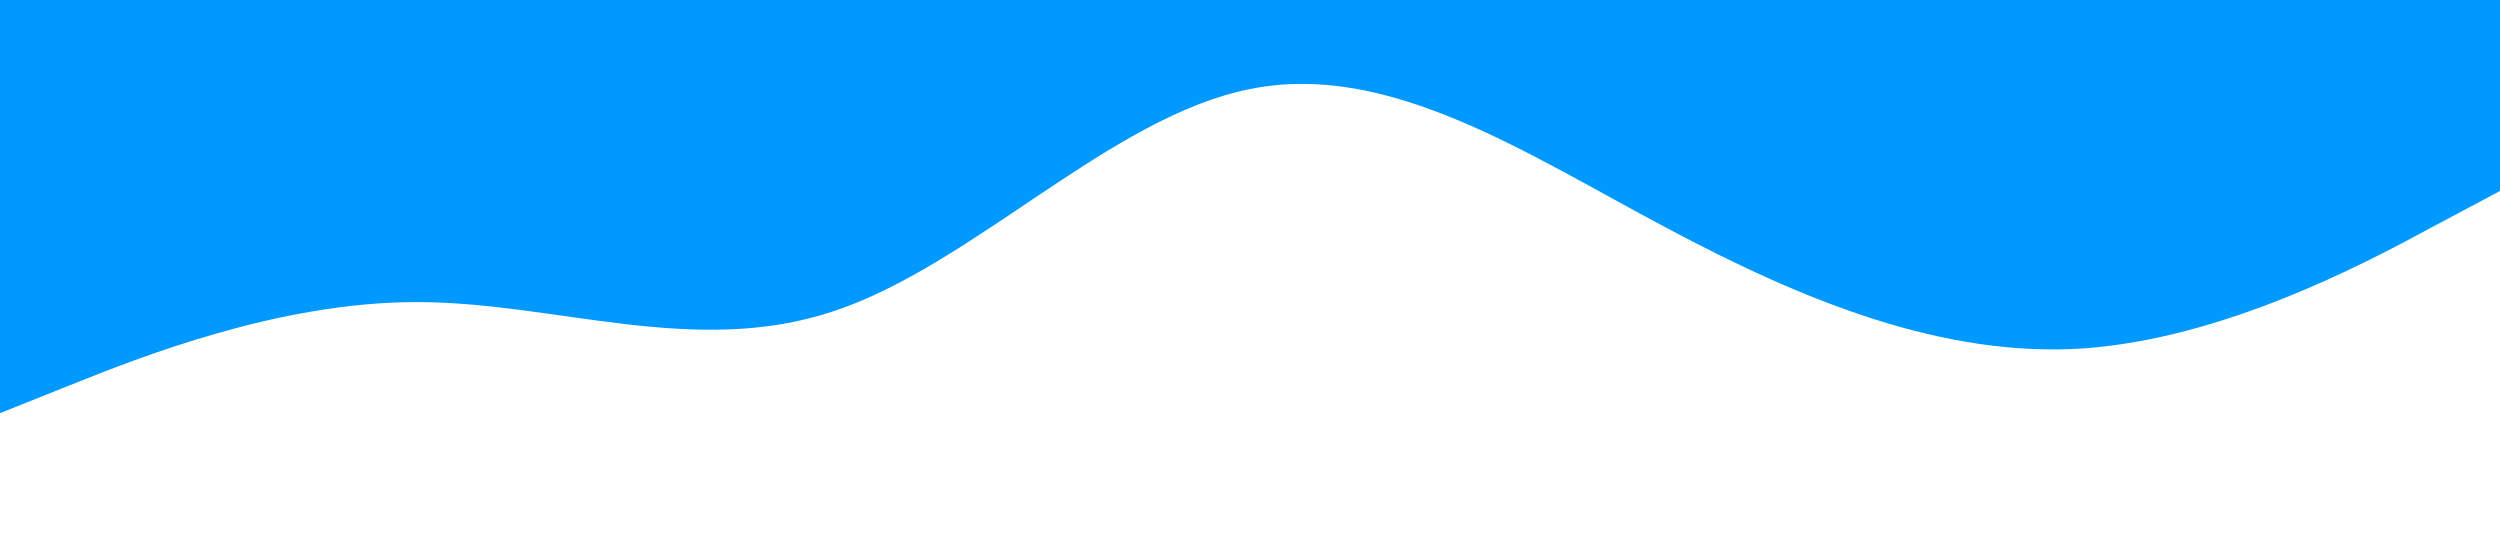 <?xml version="1.0" standalone="no"?><svg xmlns="http://www.w3.org/2000/svg" viewBox="0 50 1440 320"><path fill="#0099ff" fill-opacity="1" d="M0,288L40,272C80,256,160,224,240,224C320,224,400,256,480,229.3C560,203,640,117,720,101.3C800,85,880,139,960,181.3C1040,224,1120,256,1200,250.7C1280,245,1360,203,1400,181.3L1440,160L1440,0L1400,0C1360,0,1280,0,1200,0C1120,0,1040,0,960,0C880,0,800,0,720,0C640,0,560,0,480,0C400,0,320,0,240,0C160,0,80,0,40,0L0,0Z"></path></svg>